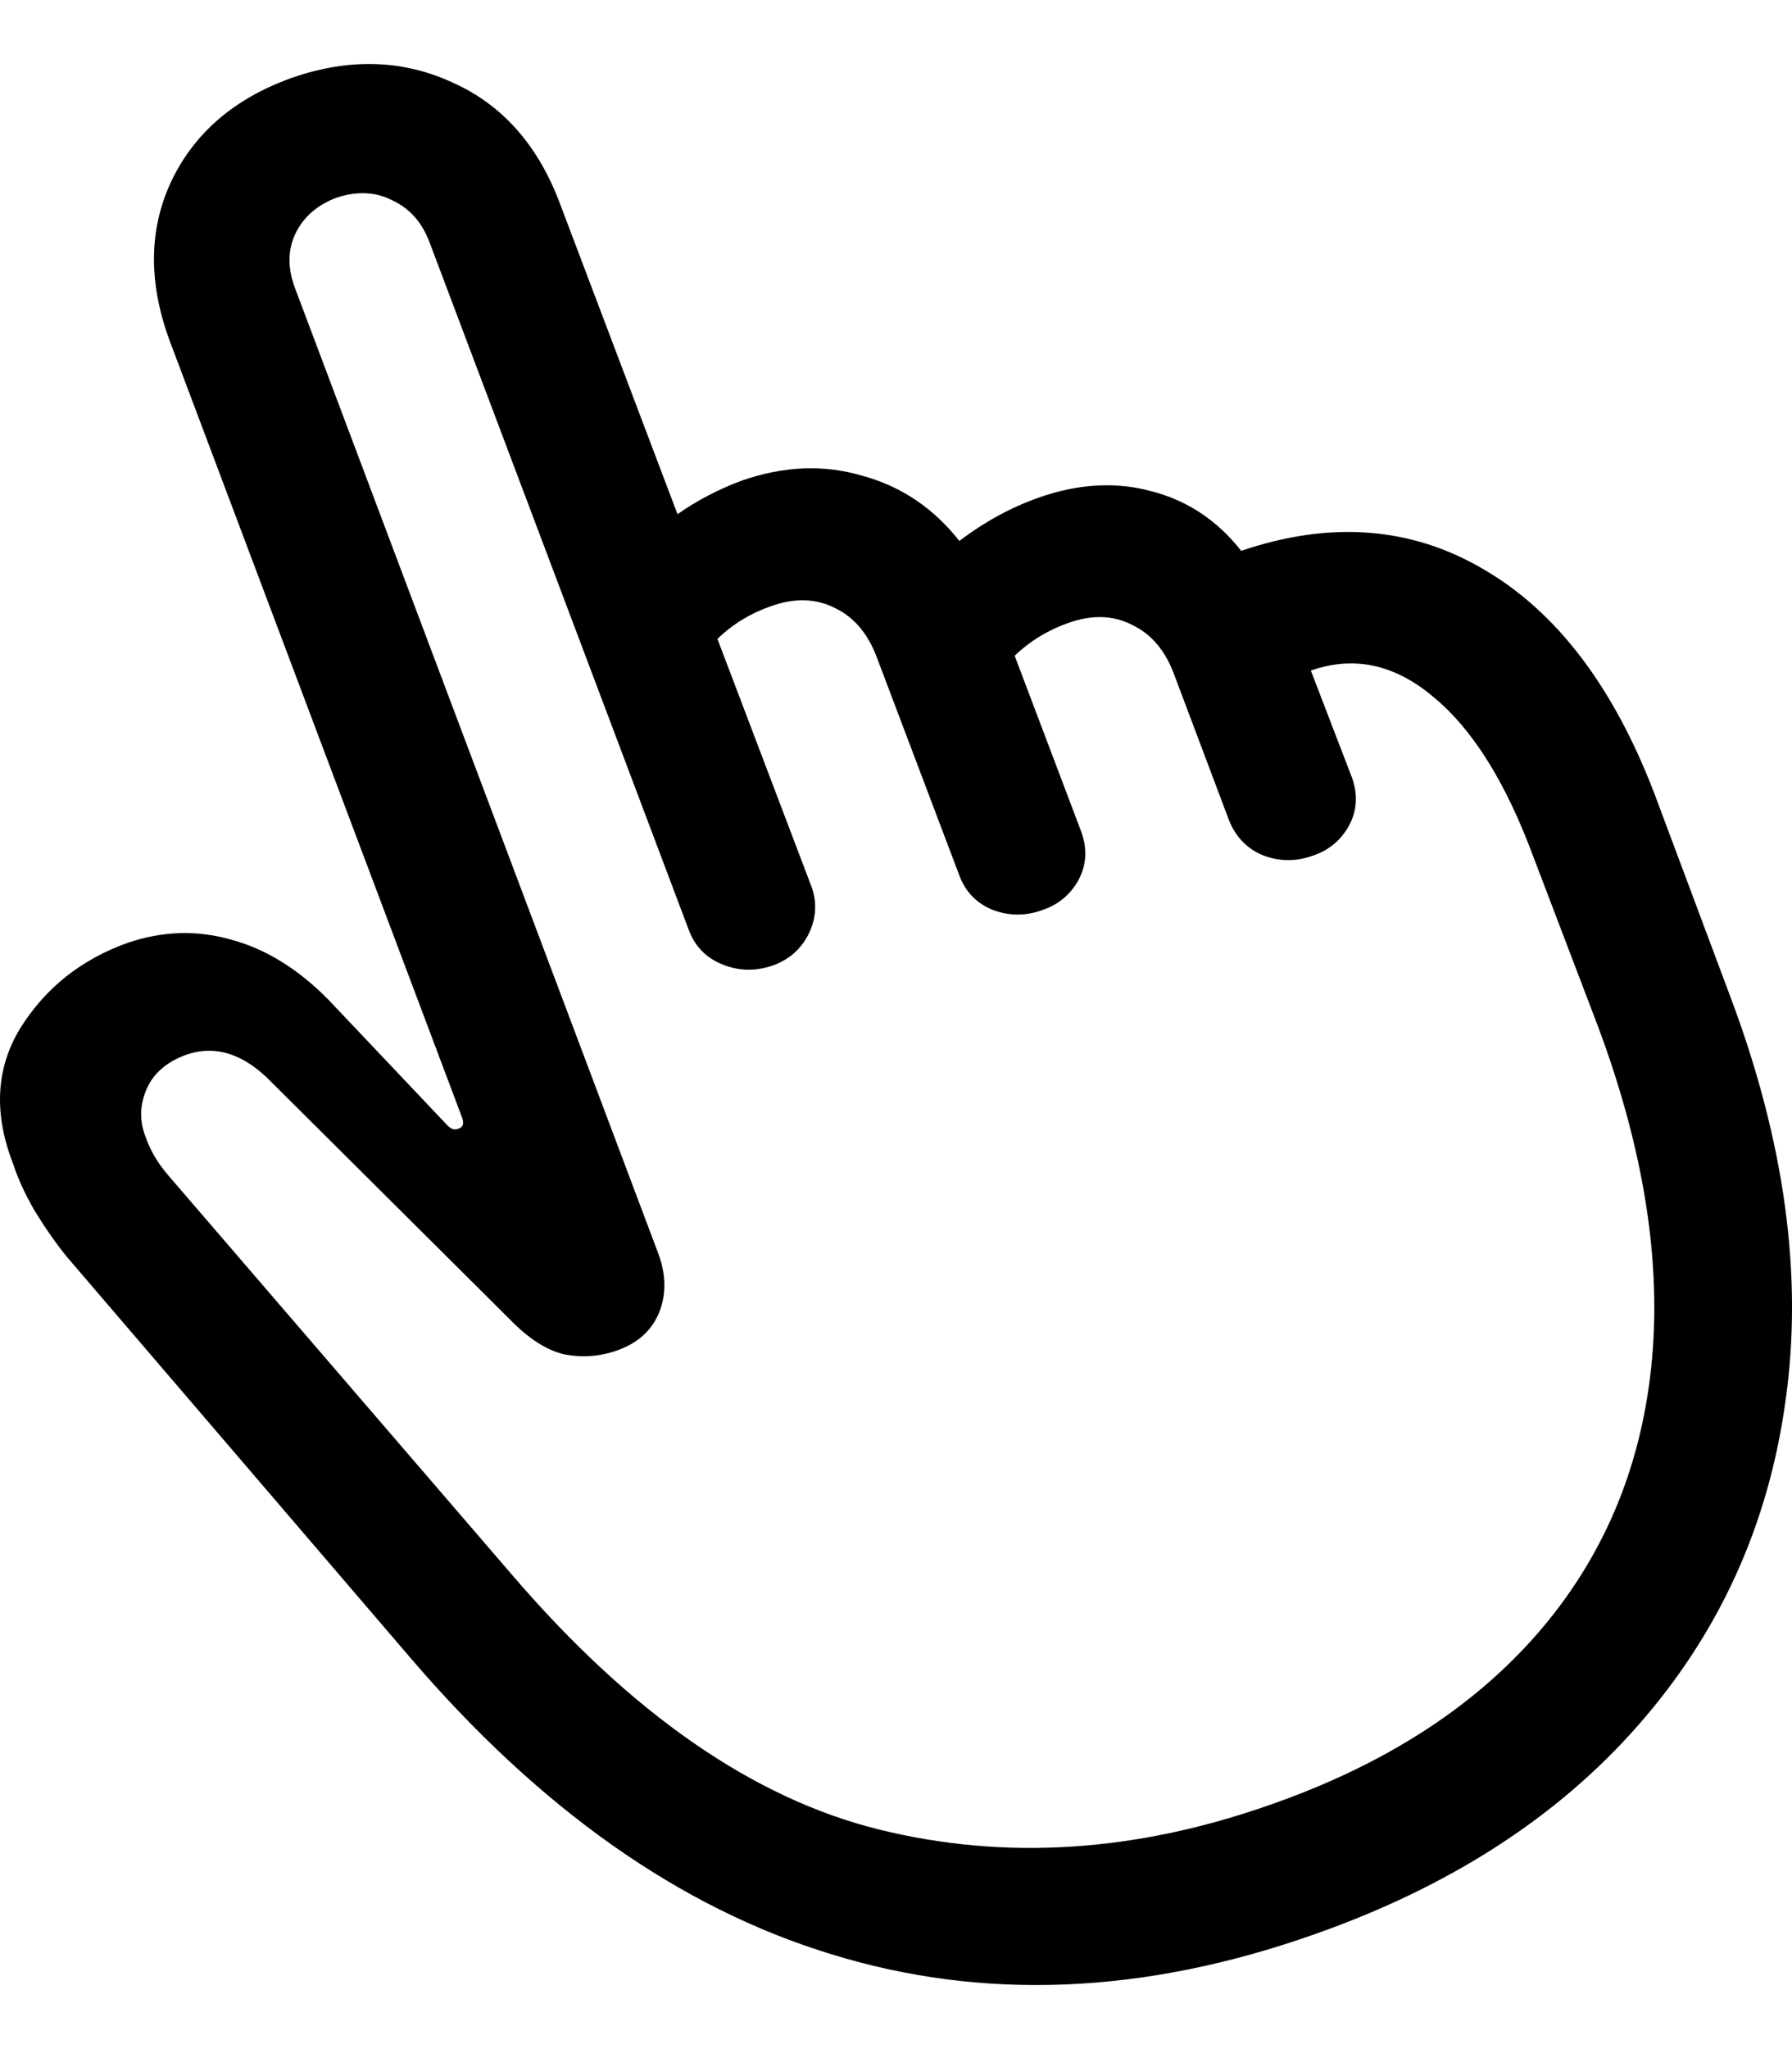 <svg
	color="rgb(0, 0, 0)"
	viewBox="0 0 14 16"
	fill="none"
	xmlns="http://www.w3.org/2000/svg"
>
	<path
		d="M10.265 15.105C11.322 14.734 12.166 14.191 12.796 13.474C13.431 12.753 13.816 11.908 13.949 10.94C14.088 9.966 13.944 8.912 13.517 7.779L12.924 6.194C12.604 5.36 12.161 4.778 11.595 4.448C11.029 4.113 10.396 4.064 9.697 4.301C9.51 4.064 9.278 3.909 9 3.837C8.723 3.76 8.429 3.776 8.119 3.884C7.9 3.961 7.692 4.074 7.495 4.224C7.292 3.966 7.038 3.796 6.734 3.714C6.435 3.626 6.123 3.639 5.797 3.752C5.616 3.819 5.447 3.907 5.293 4.015L4.38 1.604C4.209 1.14 3.929 0.821 3.539 0.646C3.149 0.465 2.73 0.452 2.282 0.607C1.833 0.767 1.518 1.037 1.337 1.418C1.161 1.795 1.158 2.212 1.329 2.67L3.611 8.729C3.627 8.776 3.616 8.804 3.579 8.814C3.552 8.825 3.526 8.817 3.499 8.791L2.562 7.802C2.327 7.565 2.076 7.41 1.809 7.338C1.542 7.261 1.273 7.269 1 7.361C0.637 7.49 0.357 7.712 0.16 8.026C-0.033 8.34 -0.051 8.696 0.104 9.092C0.141 9.206 0.197 9.327 0.272 9.456C0.347 9.579 0.429 9.698 0.52 9.811L3.203 12.941C4.217 14.126 5.314 14.899 6.494 15.259C7.679 15.625 8.936 15.574 10.265 15.105ZM9.921 14.093C8.869 14.463 7.852 14.528 6.87 14.286C5.888 14.044 4.932 13.382 4.003 12.3L1.321 9.185C1.235 9.087 1.174 8.984 1.137 8.876C1.089 8.752 1.091 8.629 1.145 8.505C1.198 8.381 1.302 8.291 1.457 8.235C1.686 8.157 1.908 8.23 2.122 8.451L3.979 10.298C4.129 10.453 4.273 10.545 4.412 10.576C4.551 10.602 4.687 10.592 4.82 10.545C4.98 10.489 5.09 10.391 5.148 10.252C5.207 10.107 5.205 9.95 5.14 9.78L2.306 2.253C2.247 2.099 2.247 1.957 2.306 1.828C2.37 1.694 2.479 1.599 2.634 1.542C2.794 1.491 2.938 1.498 3.066 1.565C3.2 1.627 3.296 1.735 3.355 1.89L5.381 7.261C5.429 7.39 5.517 7.48 5.645 7.531C5.773 7.583 5.904 7.585 6.037 7.539C6.165 7.493 6.259 7.41 6.318 7.292C6.376 7.173 6.384 7.052 6.342 6.929L5.605 4.989C5.722 4.875 5.861 4.79 6.021 4.734C6.208 4.667 6.376 4.672 6.526 4.749C6.675 4.821 6.785 4.953 6.854 5.143L7.495 6.836C7.543 6.965 7.631 7.055 7.759 7.106C7.887 7.153 8.015 7.153 8.143 7.106C8.266 7.065 8.36 6.988 8.424 6.875C8.488 6.756 8.496 6.63 8.448 6.496L7.927 5.12C8.045 5.007 8.183 4.922 8.344 4.865C8.53 4.798 8.699 4.803 8.848 4.881C8.998 4.953 9.107 5.084 9.176 5.275L9.601 6.403C9.654 6.537 9.745 6.63 9.873 6.681C10.001 6.728 10.129 6.728 10.257 6.681C10.38 6.64 10.474 6.563 10.538 6.449C10.602 6.331 10.61 6.205 10.562 6.071L10.241 5.236C10.578 5.118 10.898 5.187 11.202 5.445C11.507 5.697 11.765 6.112 11.979 6.689L12.483 8.011C12.847 8.984 12.985 9.873 12.9 10.677C12.815 11.48 12.518 12.173 12.011 12.756C11.504 13.338 10.807 13.784 9.921 14.093Z"
		fill="currentColor"
	/>
</svg>
